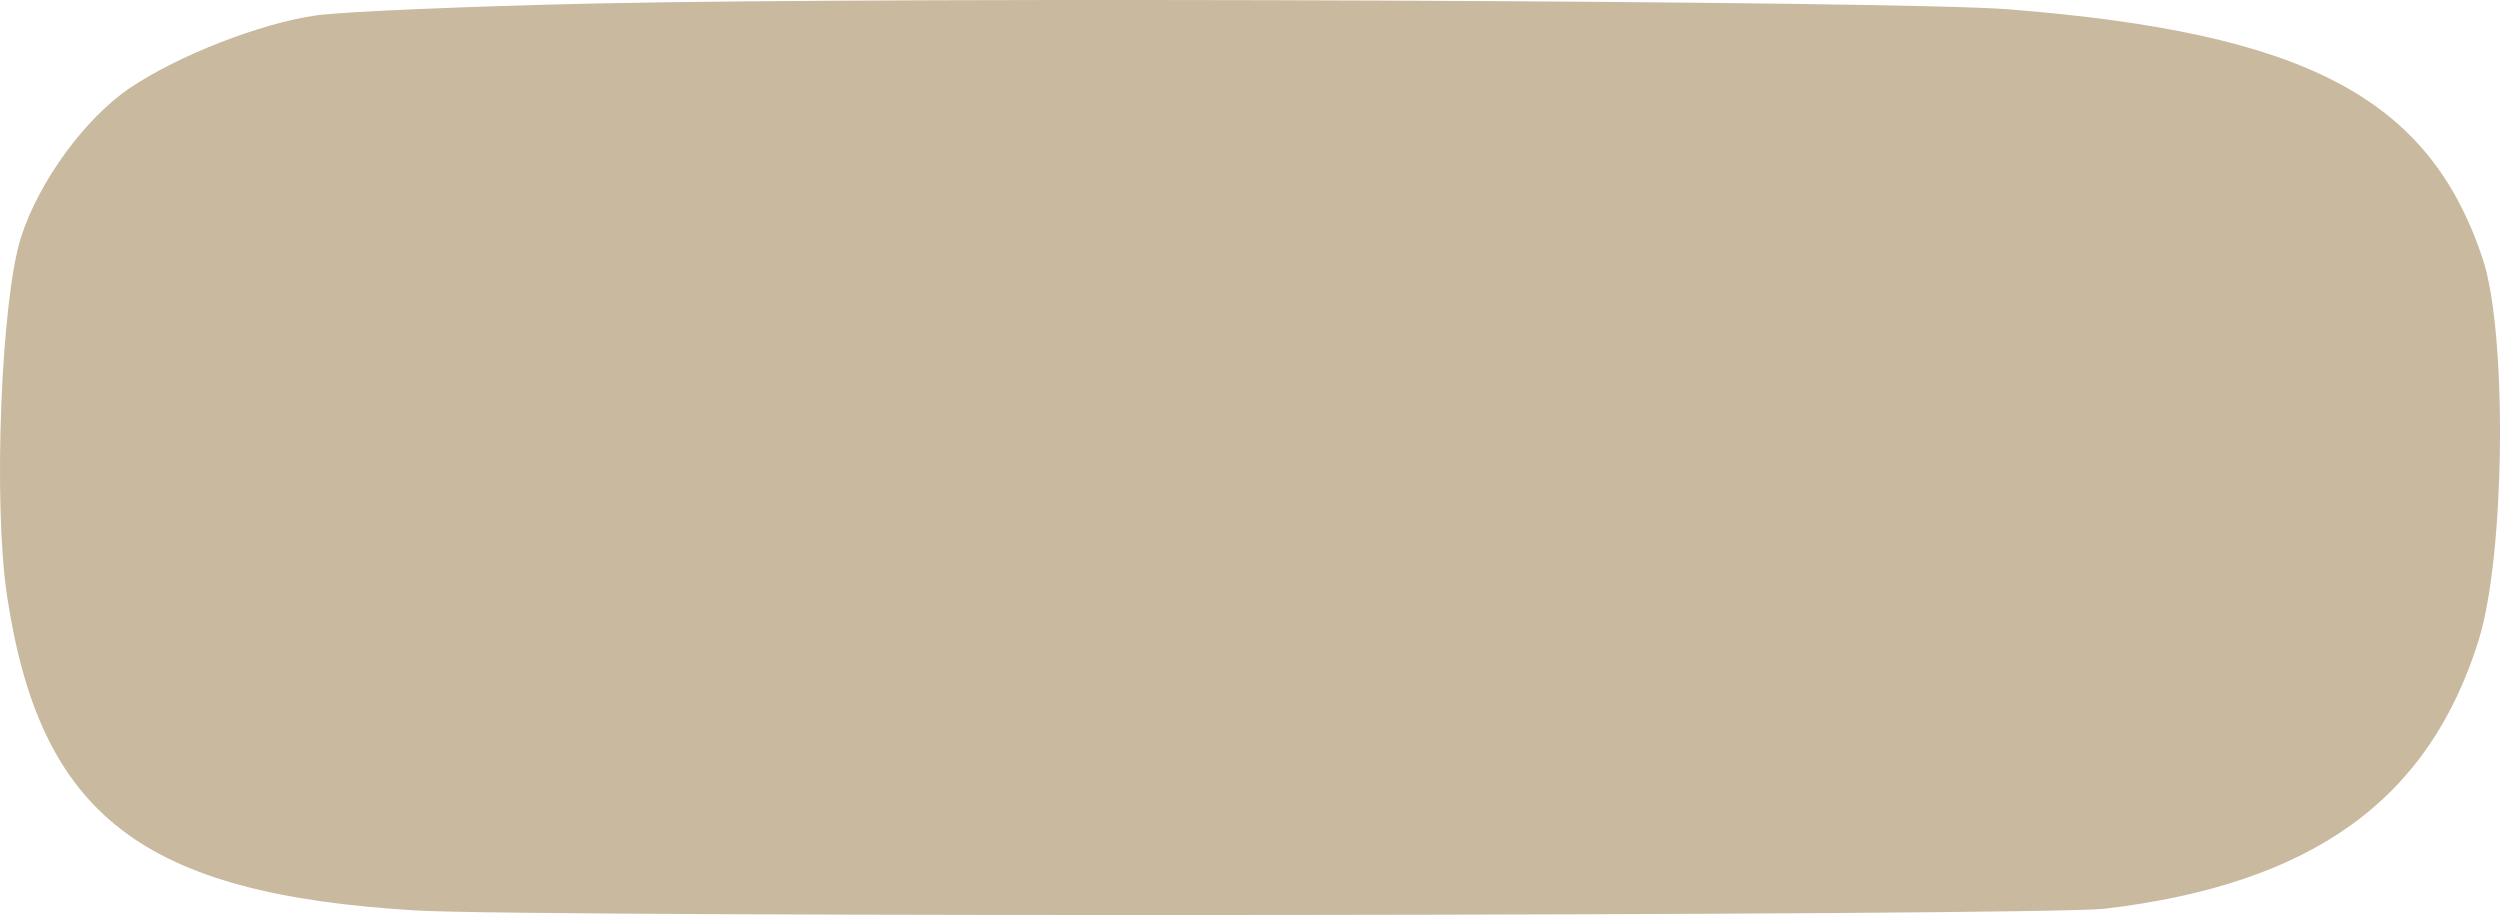 <svg width="153" height="56" viewBox="0 0 153 56" fill="none" xmlns="http://www.w3.org/2000/svg">
<path d="M19.316 0.947C20.946 0.713 28.685 0.382 36.514 0.212C55.863 -0.208 116.23 0.041 122.893 0.568C141.123 2.01 148.657 5.969 151.941 15.834C153.454 20.38 153.319 33.922 151.708 39.129C148.667 48.958 141.53 54.098 128.819 55.613C125.095 56.057 32.764 56.153 25.472 55.721C8.692 54.727 2.447 49.916 0.425 36.427C-0.423 30.771 0.067 18.323 1.287 14.516C2.379 11.107 5.215 7.225 7.961 5.378C10.917 3.39 15.93 1.434 19.316 0.947Z" fill="#C8B99F"/>
</svg>
